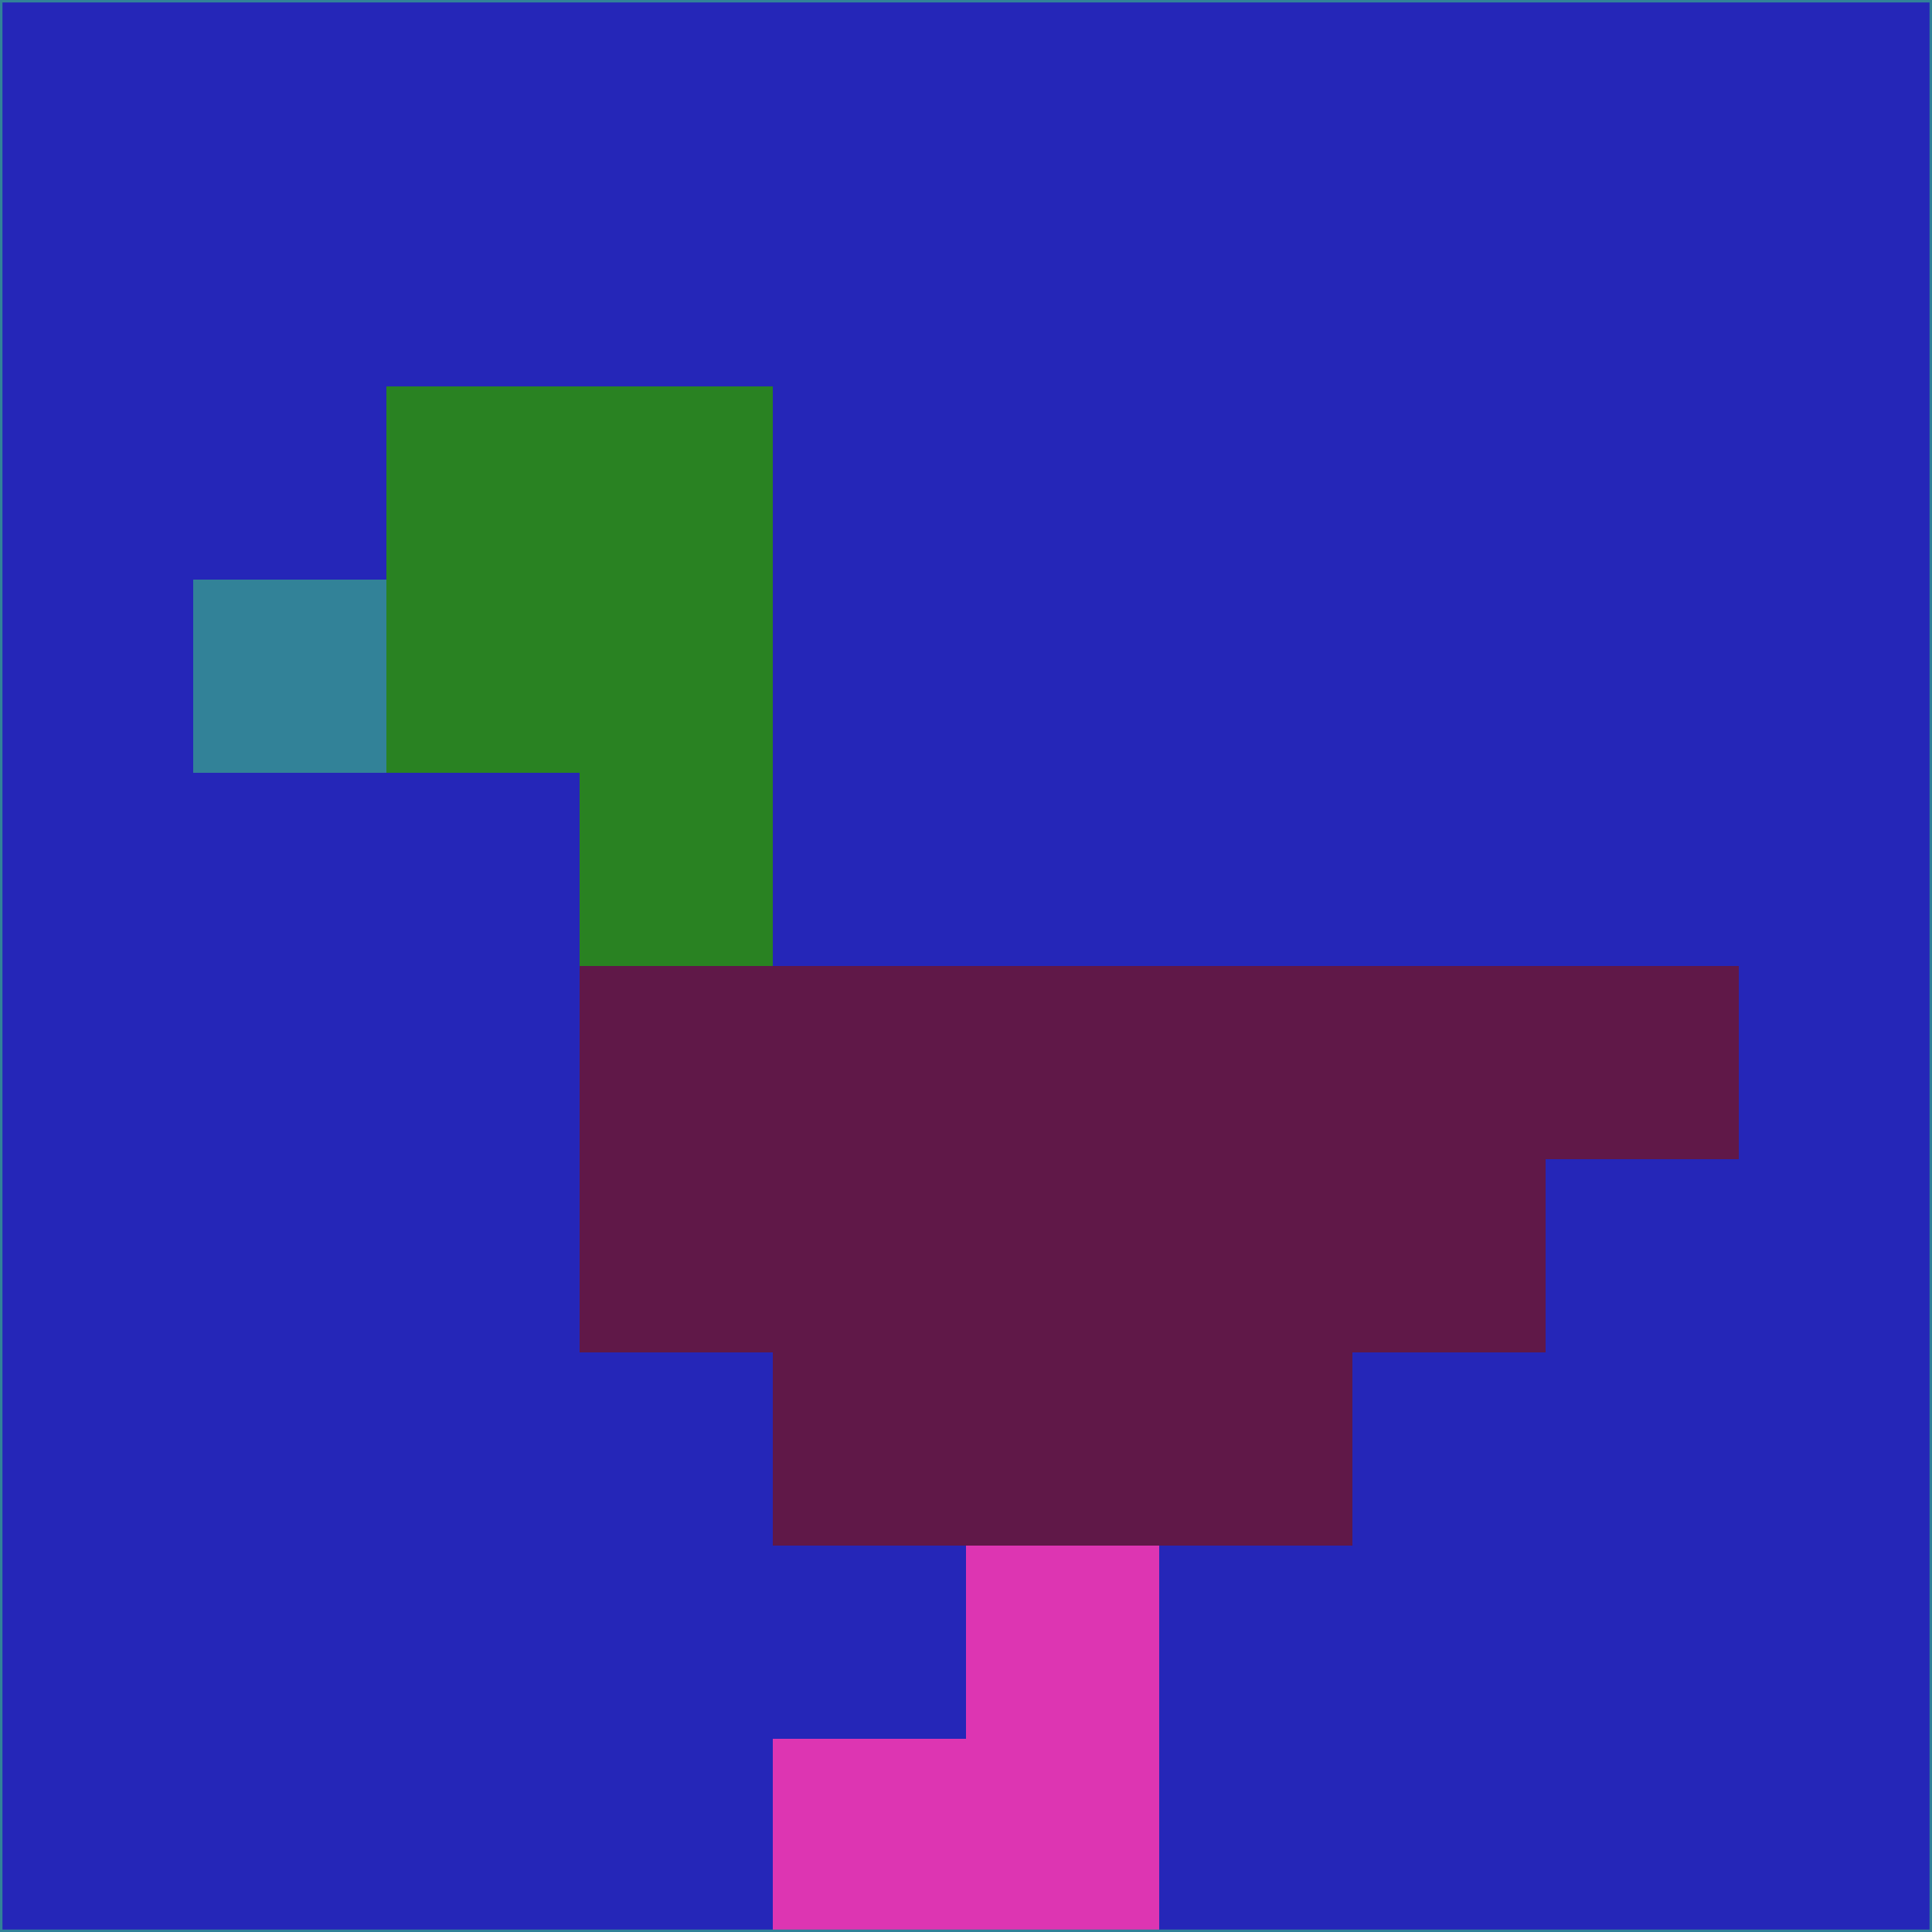 <svg xmlns="http://www.w3.org/2000/svg" version="1.1" width="785" height="785">
  <title>'goose-pfp-694263' by Dmitri Cherniak (Cyberpunk Edition)</title>
  <desc>
    seed=370706
    backgroundColor=#2526b8
    padding=20
    innerPadding=0
    timeout=500
    dimension=1
    border=false
    Save=function(){return n.handleSave()}
    frame=12

    Rendered at 2024-09-15T22:37:00.867Z
    Generated in 1ms
    Modified for Cyberpunk theme with new color scheme
  </desc>
  <defs/>
  <rect width="100%" height="100%" fill="#2526b8"/>
  <g>
    <g id="0-0">
      <rect x="0" y="0" height="785" width="785" fill="#2526b8"/>
      <g>
        <!-- Neon blue -->
        <rect id="0-0-2-2-2-2" x="157" y="157" width="157" height="157" fill="#298222"/>
        <rect id="0-0-3-2-1-4" x="235.5" y="157" width="78.5" height="314" fill="#298222"/>
        <!-- Electric purple -->
        <rect id="0-0-4-5-5-1" x="314" y="392.5" width="392.5" height="78.5" fill="#601848"/>
        <rect id="0-0-3-5-5-2" x="235.5" y="392.5" width="392.5" height="157" fill="#601848"/>
        <rect id="0-0-4-5-3-3" x="314" y="392.5" width="235.5" height="235.5" fill="#601848"/>
        <!-- Neon pink -->
        <rect id="0-0-1-3-1-1" x="78.5" y="235.5" width="78.5" height="78.5" fill="#328298"/>
        <!-- Cyber yellow -->
        <rect id="0-0-5-8-1-2" x="392.5" y="628" width="78.5" height="157" fill="#dd35b2"/>
        <rect id="0-0-4-9-2-1" x="314" y="706.5" width="157" height="78.5" fill="#dd35b2"/>
      </g>
      <rect x="0" y="0" stroke="#328298" stroke-width="2" height="785" width="785" fill="none"/>
    </g>
  </g>
  <script xmlns=""/>
</svg>